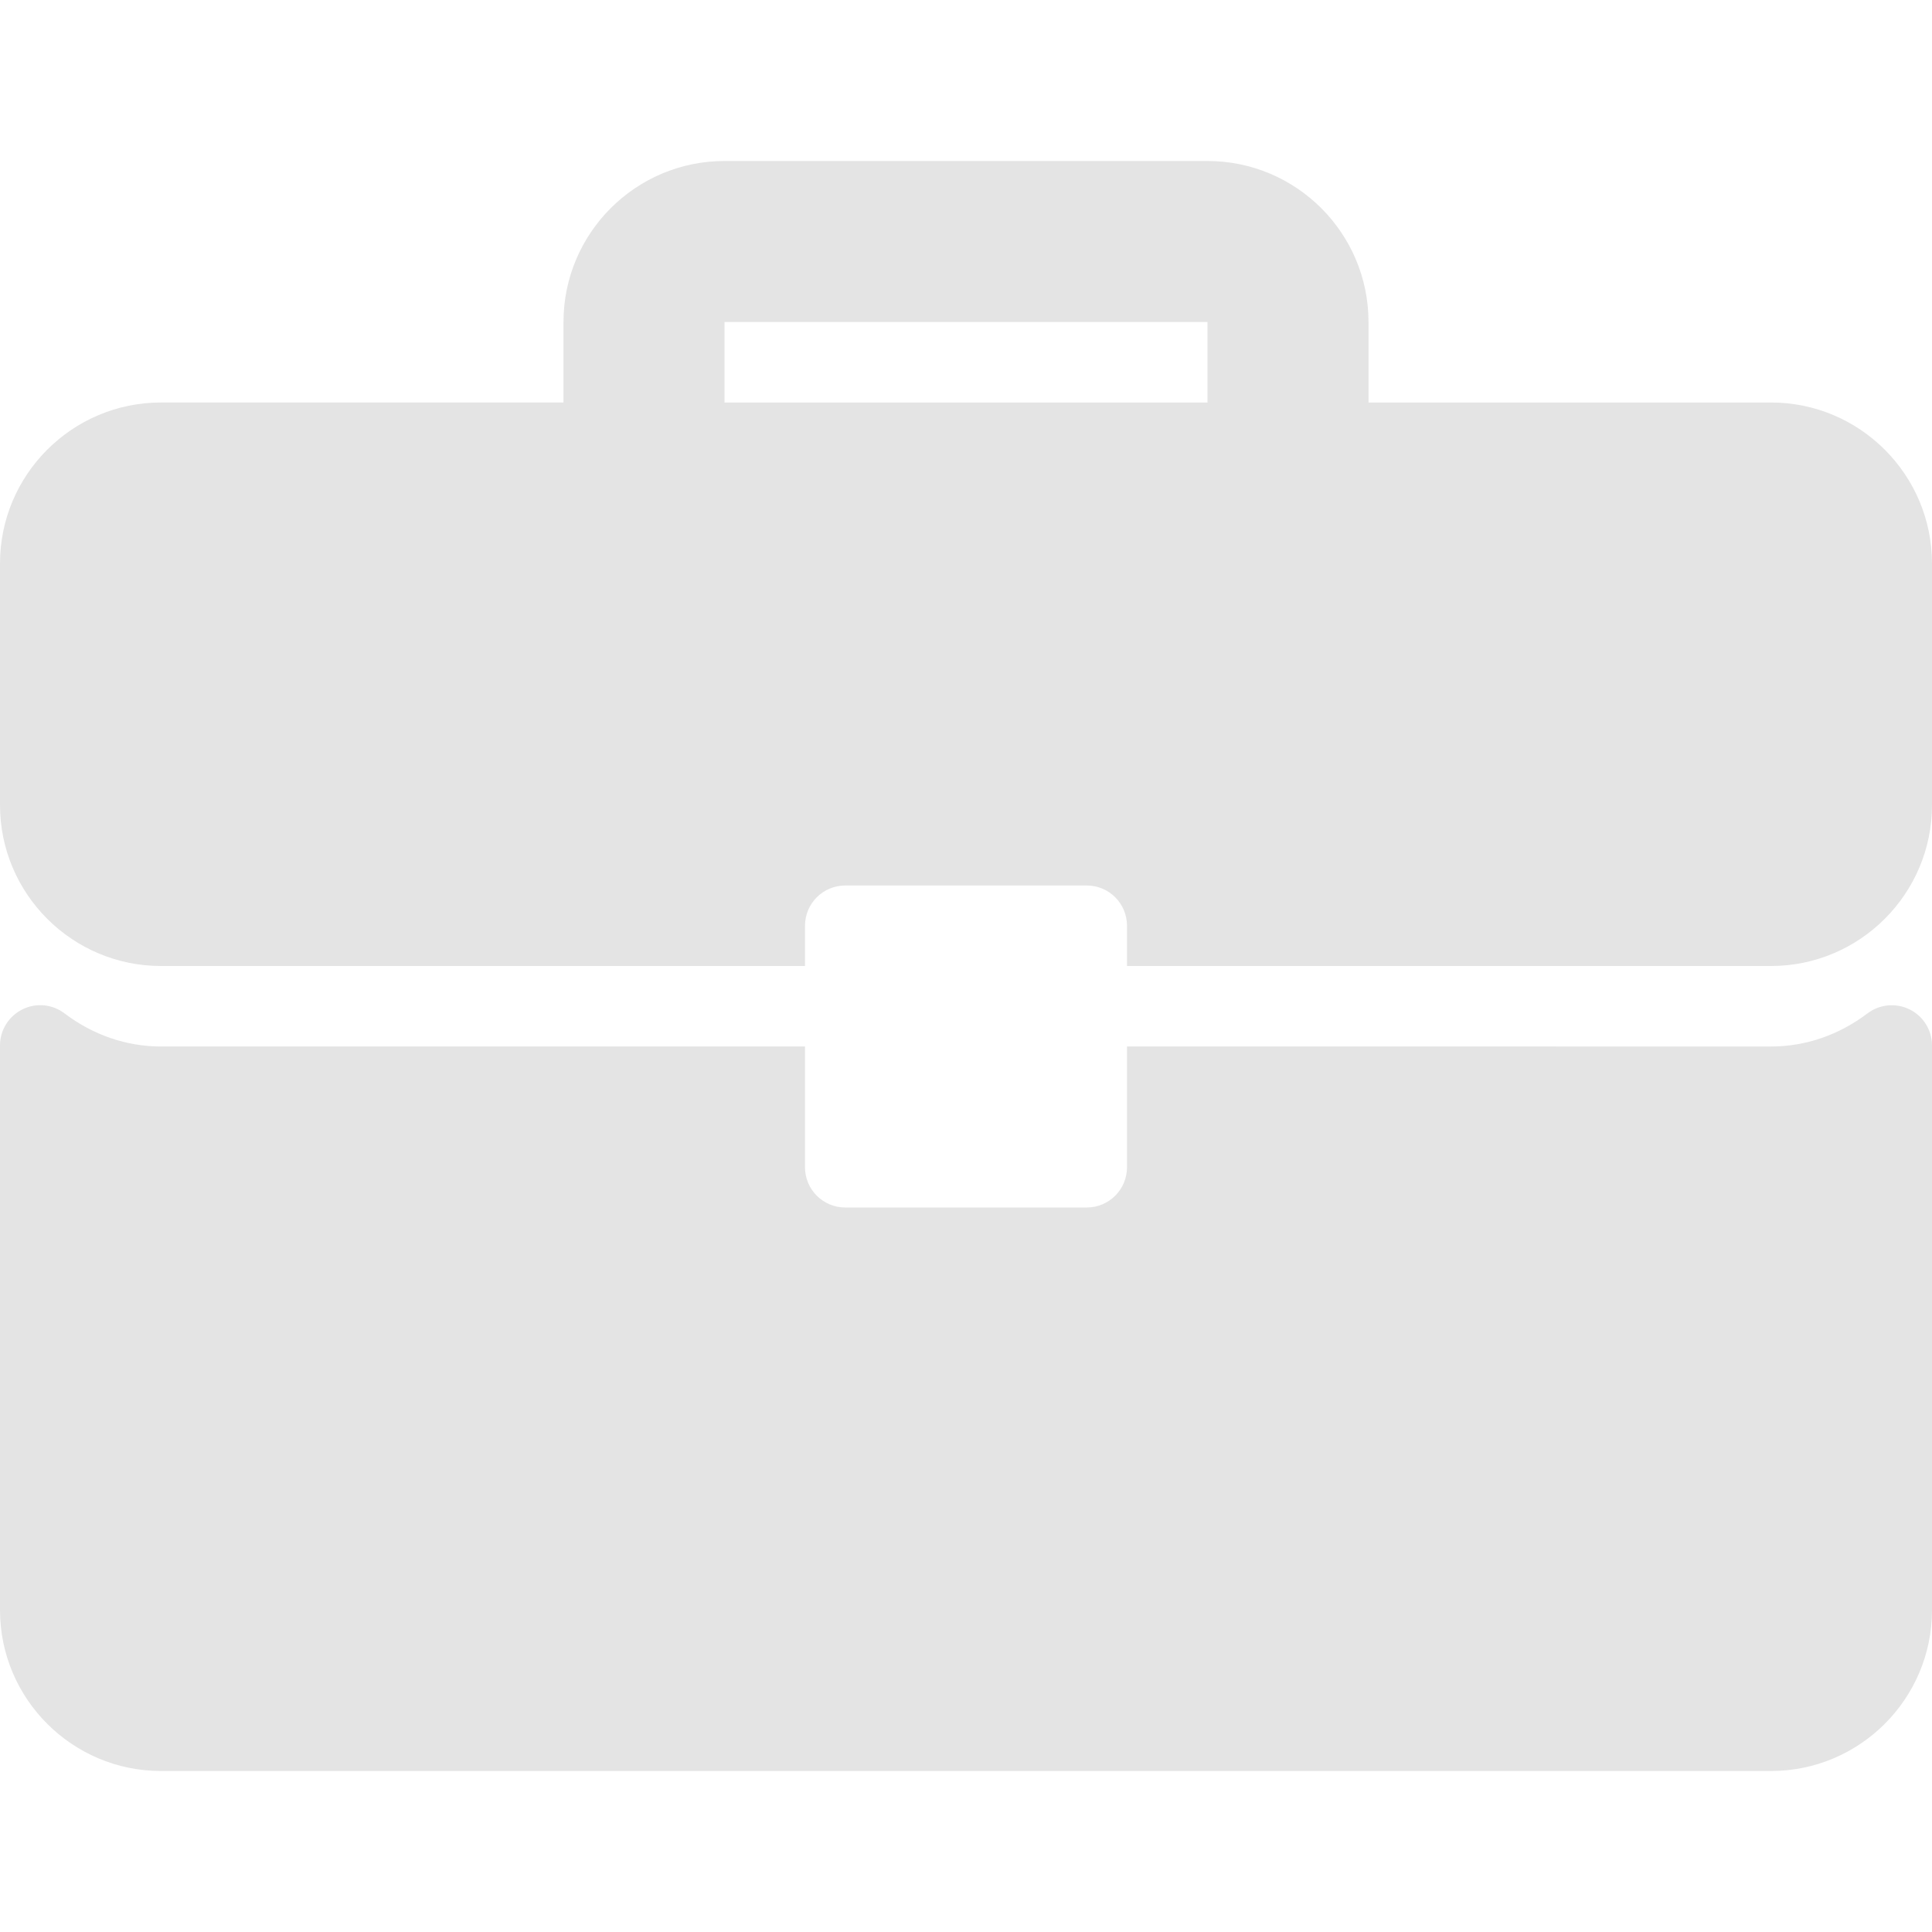 <?xml version="1.0" encoding="iso-8859-1"?>
<!-- Generator: Adobe Illustrator 19.0.0, SVG Export Plug-In . SVG Version: 6.00 Build 0)  -->
<svg version="1.1" id="Capa_1" xmlns="http://www.w3.org/2000/svg" xmlns:xlink="http://www.w3.org/1999/xlink" x="0px" y="0px" fill="#e4e4e4"
	 viewBox="0 0 512 512" style="enable-background:new 0 0 512 512;" xml:space="preserve">
<g>
	<g>
		<g>
			<path d="M469.333,106.667H362.667V85.333c0-23.531-19.135-42.667-42.667-42.667H192c-23.531,0-42.667,19.135-42.667,42.667
				v21.333H42.667C19.135,106.667,0,125.802,0,149.333v64C0,236.865,19.135,256,42.667,256h170.667v-10.667
				c0-5.896,4.771-10.667,10.667-10.667h64c5.896,0,10.667,4.771,10.667,10.667V256h170.667C492.865,256,512,236.865,512,213.333
				v-64C512,125.802,492.865,106.667,469.333,106.667z M320,106.667H192V85.333h128V106.667z"/>
			<path d="M506.083,267.51c-3.635-1.802-7.979-1.385-11.188,1.052c-7.583,5.74-16.417,8.771-25.563,8.771H298.667v32
				c0,5.896-4.771,10.667-10.667,10.667h-64c-5.896,0-10.667-4.771-10.667-10.667v-32H42.667c-9.146,0-17.979-3.031-25.563-8.771
				c-3.219-2.458-7.552-2.875-11.188-1.052C2.292,269.313,0,273.01,0,277.063v149.604c0,23.531,19.135,42.667,42.667,42.667h426.667
				c23.531,0,42.667-19.135,42.667-42.667V277.063C512,273.01,509.708,269.313,506.083,267.51z"/>
		</g>
	</g>
</g>
<g>
</g>
<g>
</g>
<g>
</g>
<g>
</g>
<g>
</g>
<g>
</g>
<g>
</g>
<g>
</g>
<g>
</g>
<g>
</g>
<g>
</g>
<g>
</g>
<g>
</g>
<g>
</g>
<g>
</g>
</svg>
